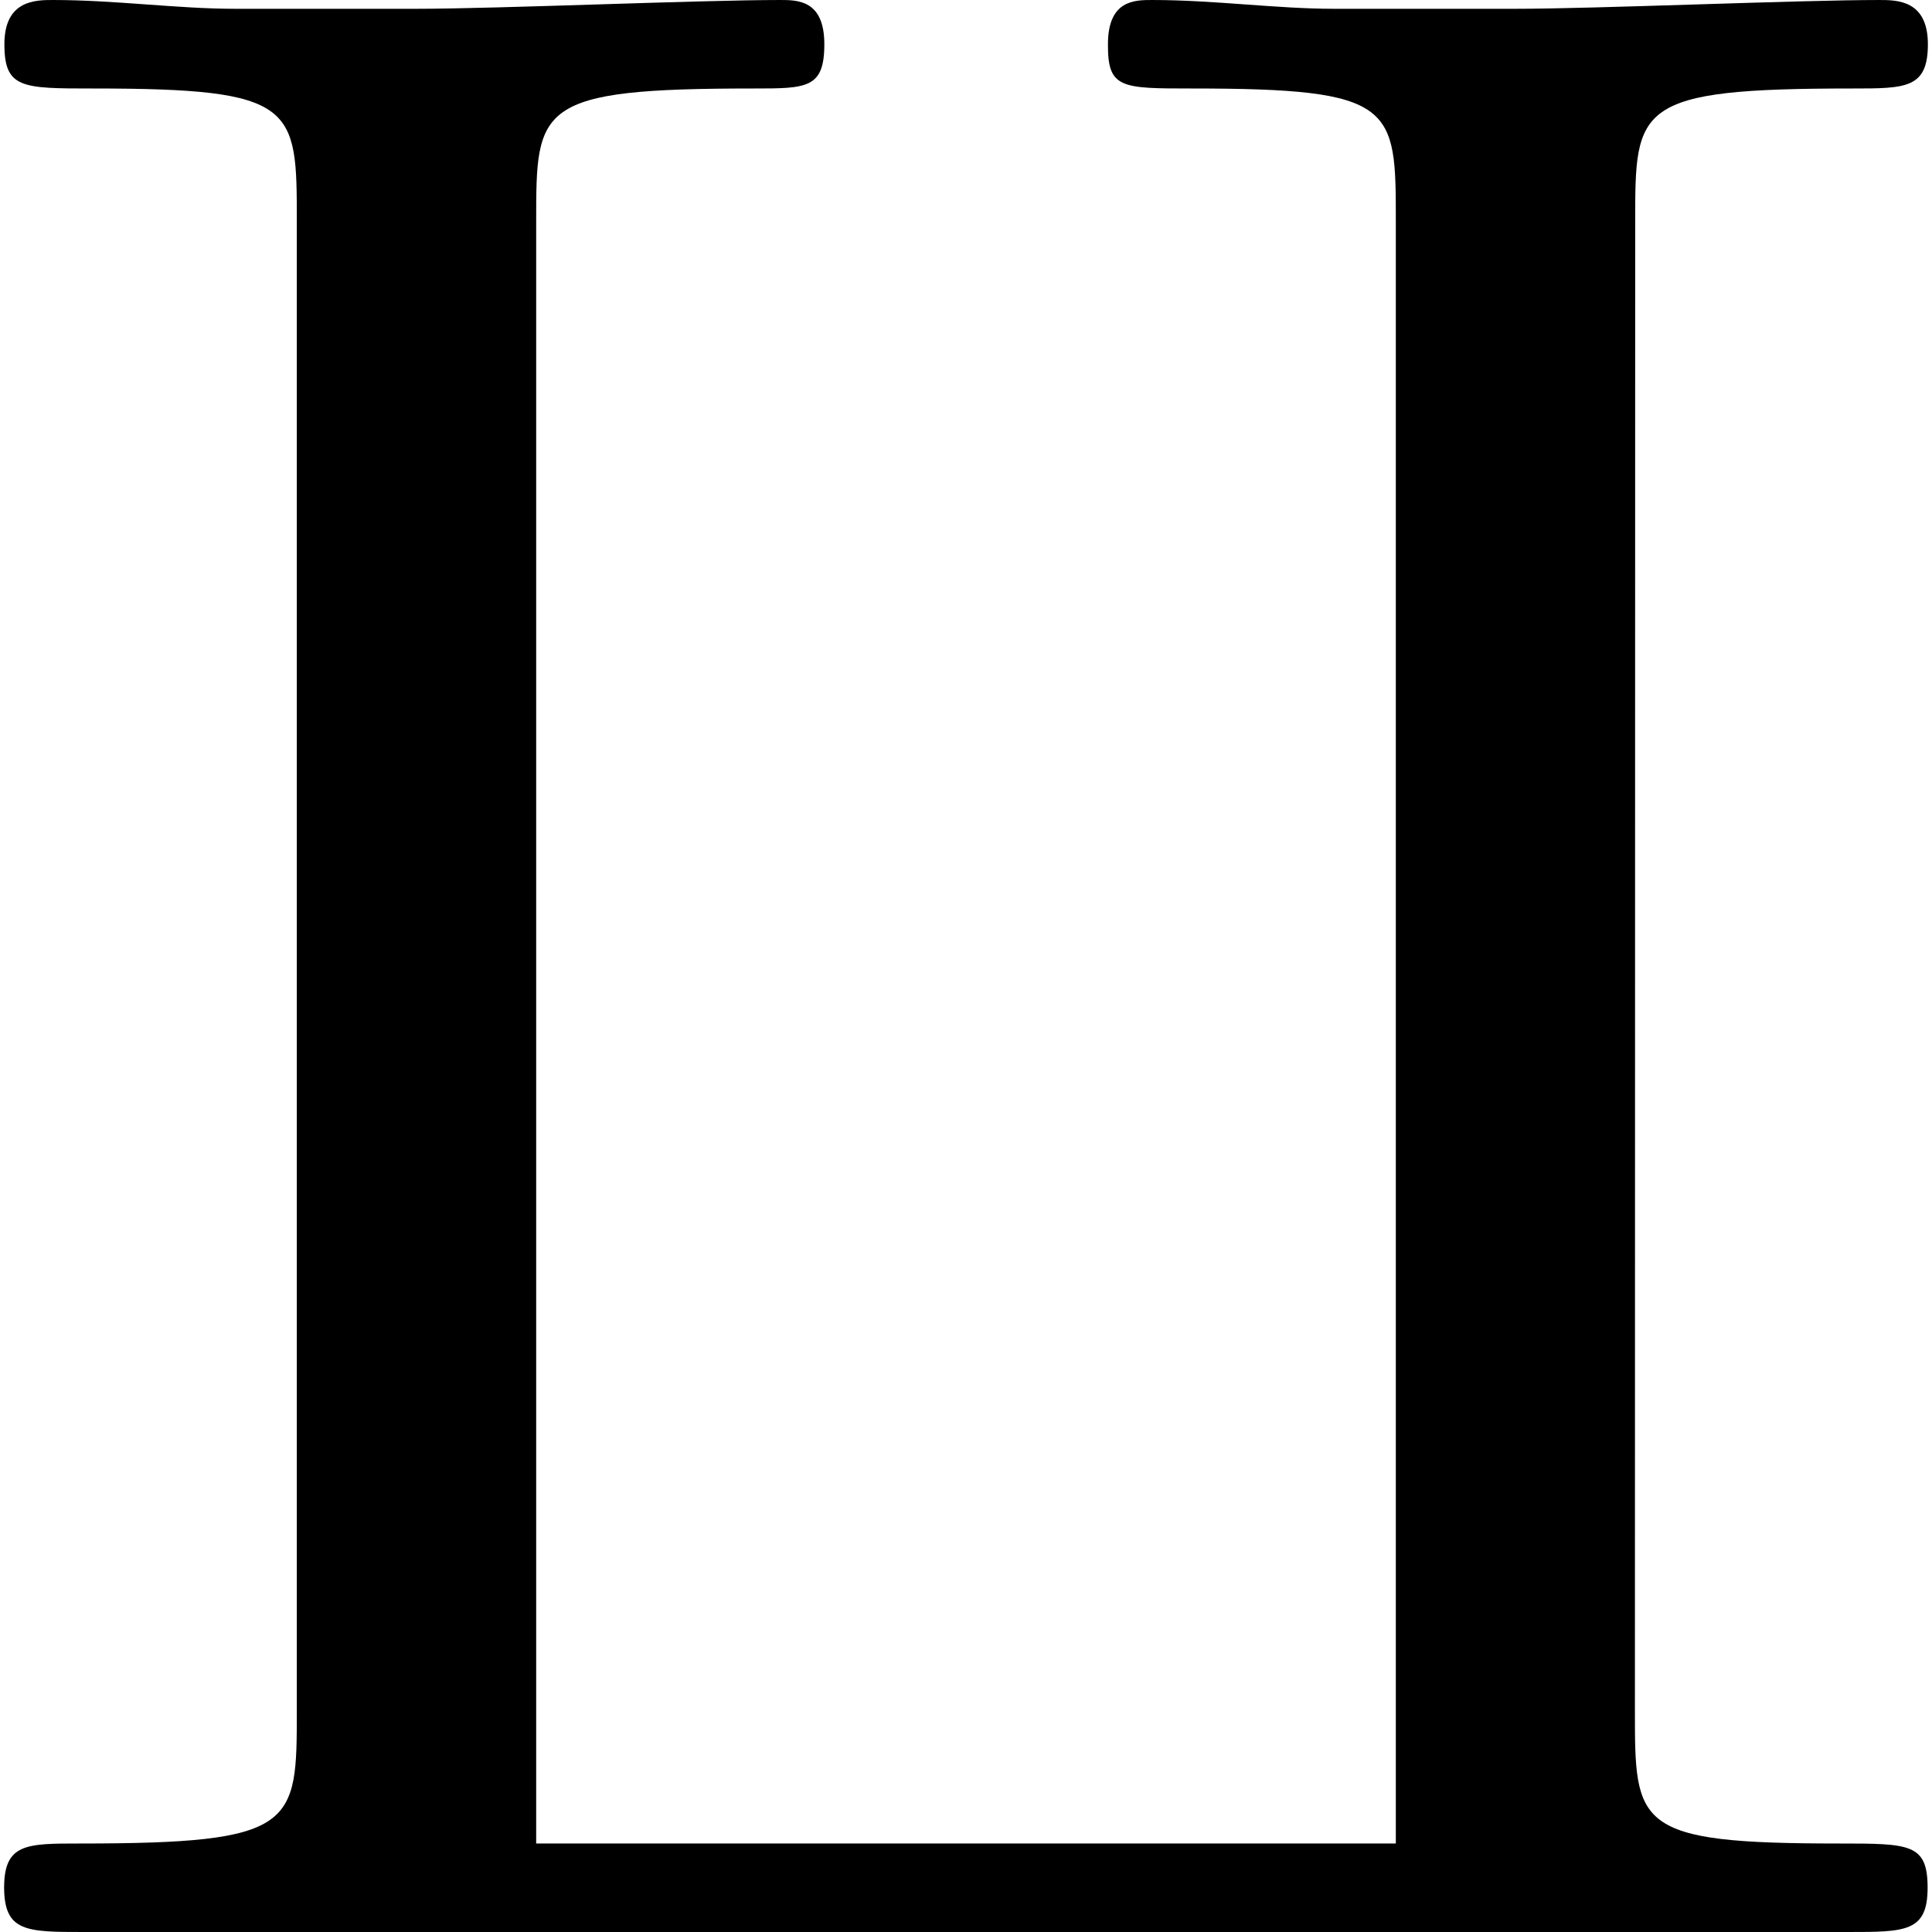 <?xml version="1.0" encoding="UTF-8" standalone="no"?>
<svg
   xmlns:dc="http://purl.org/dc/elements/1.1/"
   xmlns:cc="http://creativecommons.org/ns#"
   xmlns:rdf="http://www.w3.org/1999/02/22-rdf-syntax-ns#"
   xmlns:svg="http://www.w3.org/2000/svg"
   xmlns="http://www.w3.org/2000/svg"
   xmlns:xlink="http://www.w3.org/1999/xlink"
   xmlns:sodipodi="http://sodipodi.sourceforge.net/DTD/sodipodi-0.dtd"
   xmlns:inkscape="http://www.inkscape.org/namespaces/inkscape"
   sodipodi:docname="temp.svg"
   id="svg17"
   version="1.1"
   viewBox="0 0 6.781 6.812"
   height="64px"
   width="64px">
  <sodipodi:namedview
     id="namedview19"
     inkscape:window-height="480"
     inkscape:window-width="640"
     inkscape:pageshadow="2"
     inkscape:pageopacity="0"
     guidetolerance="10"
     gridtolerance="10"
     objecttolerance="10"
     borderopacity="1"
     bordercolor="#666666"
     pagecolor="#ffffff" />
  <defs
     id="defs10">
    <g
       id="g8">
      <symbol
         id="glyph0-0"
         overflow="visible">
        <path
           id="path2"
           d=""
           style="stroke:none" />
      </symbol>
      <symbol
         id="glyph0-1"
         overflow="visible">
        <path
           id="path5"
           d="m 6.094,-6.031 c 0,-0.406 0,-0.469 0.766,-0.469 0.188,0 0.266,0 0.266,-0.156 0,-0.156 -0.109,-0.156 -0.172,-0.156 -0.281,0 -1,0.031 -1.281,0.031 -0.203,0 -0.422,0 -0.641,0 -0.203,0 -0.422,-0.031 -0.641,-0.031 -0.062,0 -0.156,0 -0.156,0.156 C 4.234,-6.5 4.281,-6.5 4.531,-6.5 5.25,-6.5 5.25,-6.438 5.25,-6.031 V -0.312 H 2.219 v -5.719 c 0,-0.406 0,-0.469 0.766,-0.469 0.188,0 0.25,0 0.25,-0.156 0,-0.156 -0.094,-0.156 -0.156,-0.156 -0.281,0 -1,0.031 -1.281,0.031 -0.219,0 -0.438,0 -0.641,0 -0.203,0 -0.422,-0.031 -0.641,-0.031 -0.062,0 -0.172,0 -0.172,0.156 0,0.156 0.062,0.156 0.312,0.156 0.719,0 0.719,0.062 0.719,0.469 v 5.25 c 0,0.406 0,0.469 -0.766,0.469 -0.188,0 -0.266,0 -0.266,0.156 C 0.344,0 0.422,0 0.625,0 H 6.844 C 7.047,0 7.125,0 7.125,-0.156 7.125,-0.312 7.062,-0.312 6.812,-0.312 c -0.719,0 -0.719,-0.062 -0.719,-0.469 z m 0,0"
           style="stroke:none" />
      </symbol>
    </g>
  </defs>
  <g
     transform="translate(-149.056,-127.953)"
     id="surface1">
    <g
       id="g14"
       style="fill:#000000;fill-opacity:1">
      <use
         height="100%"
         width="100%"
         id="use12"
         y="134.765"
         x="148.712"
         xlink:href="#glyph0-1" />
    </g>
  </g>
</svg>
